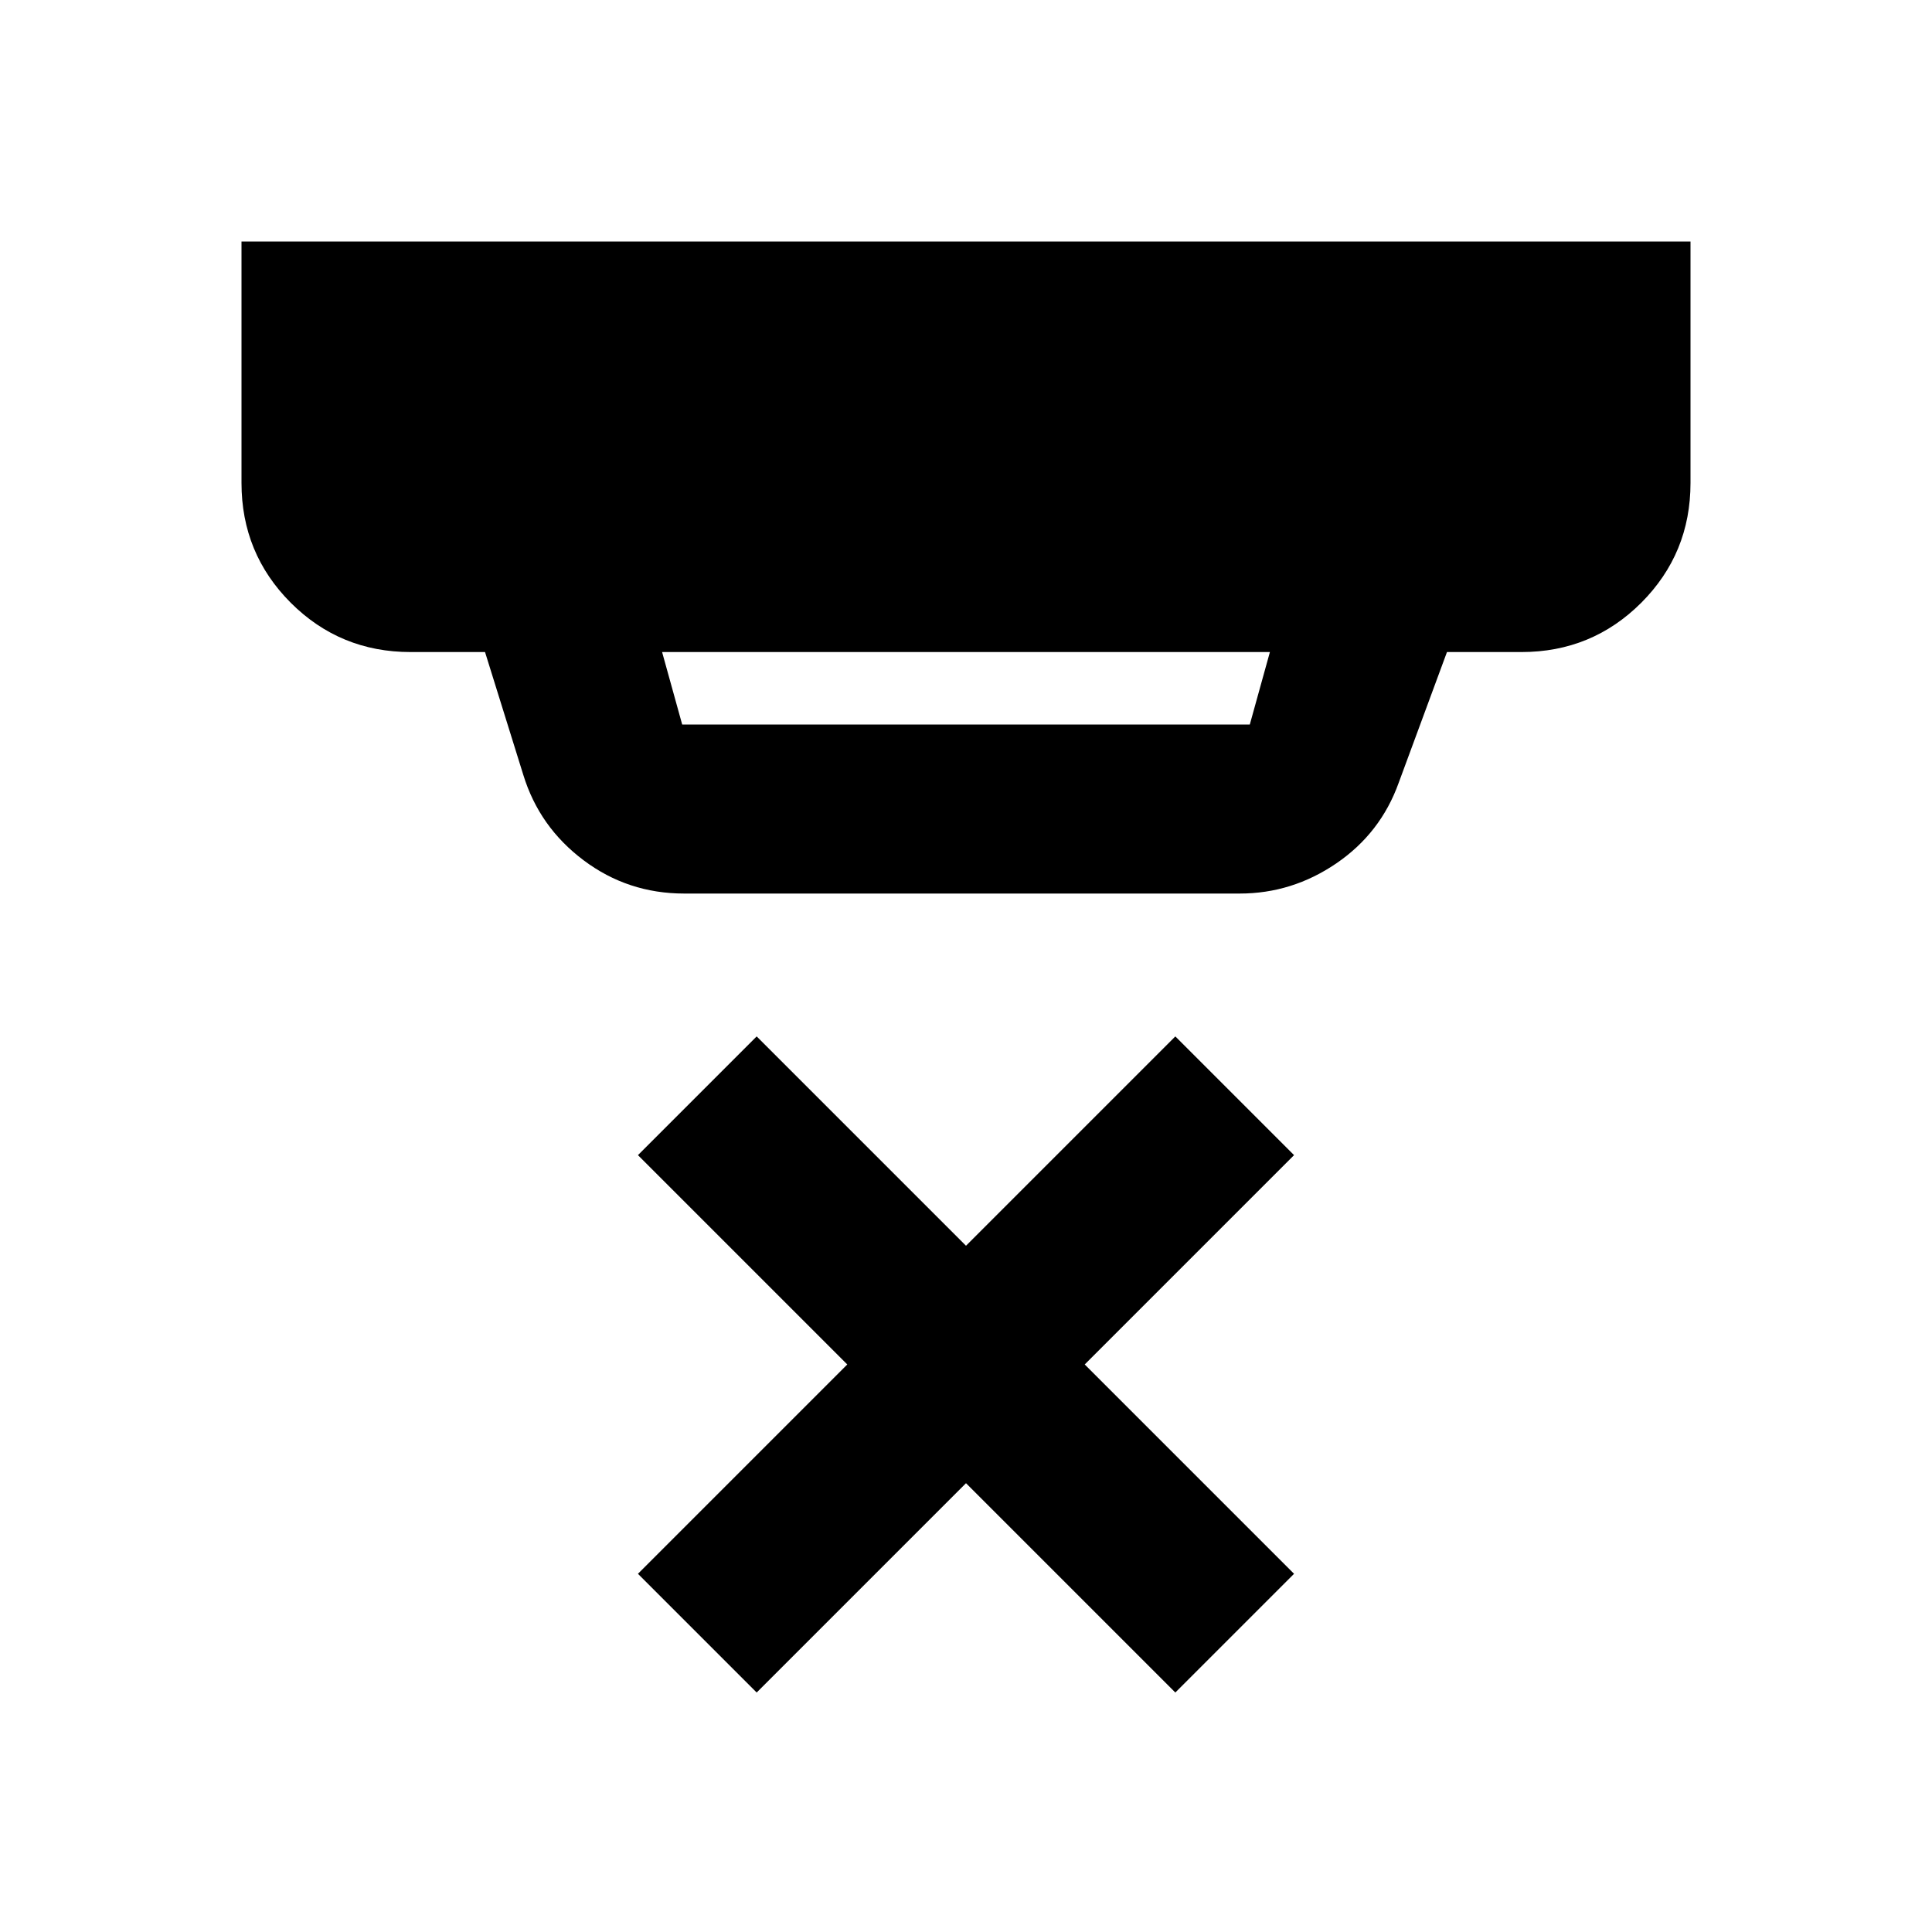 <svg xmlns="http://www.w3.org/2000/svg" height="20" width="20"><path d="m7.833 17.521-1.229-1.229 2.167-2.167-2.167-2.167 1.229-1.229L10 12.896l2.167-2.167 1.229 1.229-2.167 2.167 2.167 2.167-1.229 1.229L10 15.354ZM7.062 7.5h5.876l.208-.75H6.854l.208.75Zm.021 1.75q-.583 0-1.041-.344-.459-.344-.625-.885L5.021 6.75H4.25q-.729 0-1.24-.51Q2.5 5.729 2.5 5V2.5h15V5q0 .729-.51 1.24-.511.51-1.24.51h-.771l-.5 1.354q-.187.521-.646.834-.458.312-1 .312Z"/></svg>